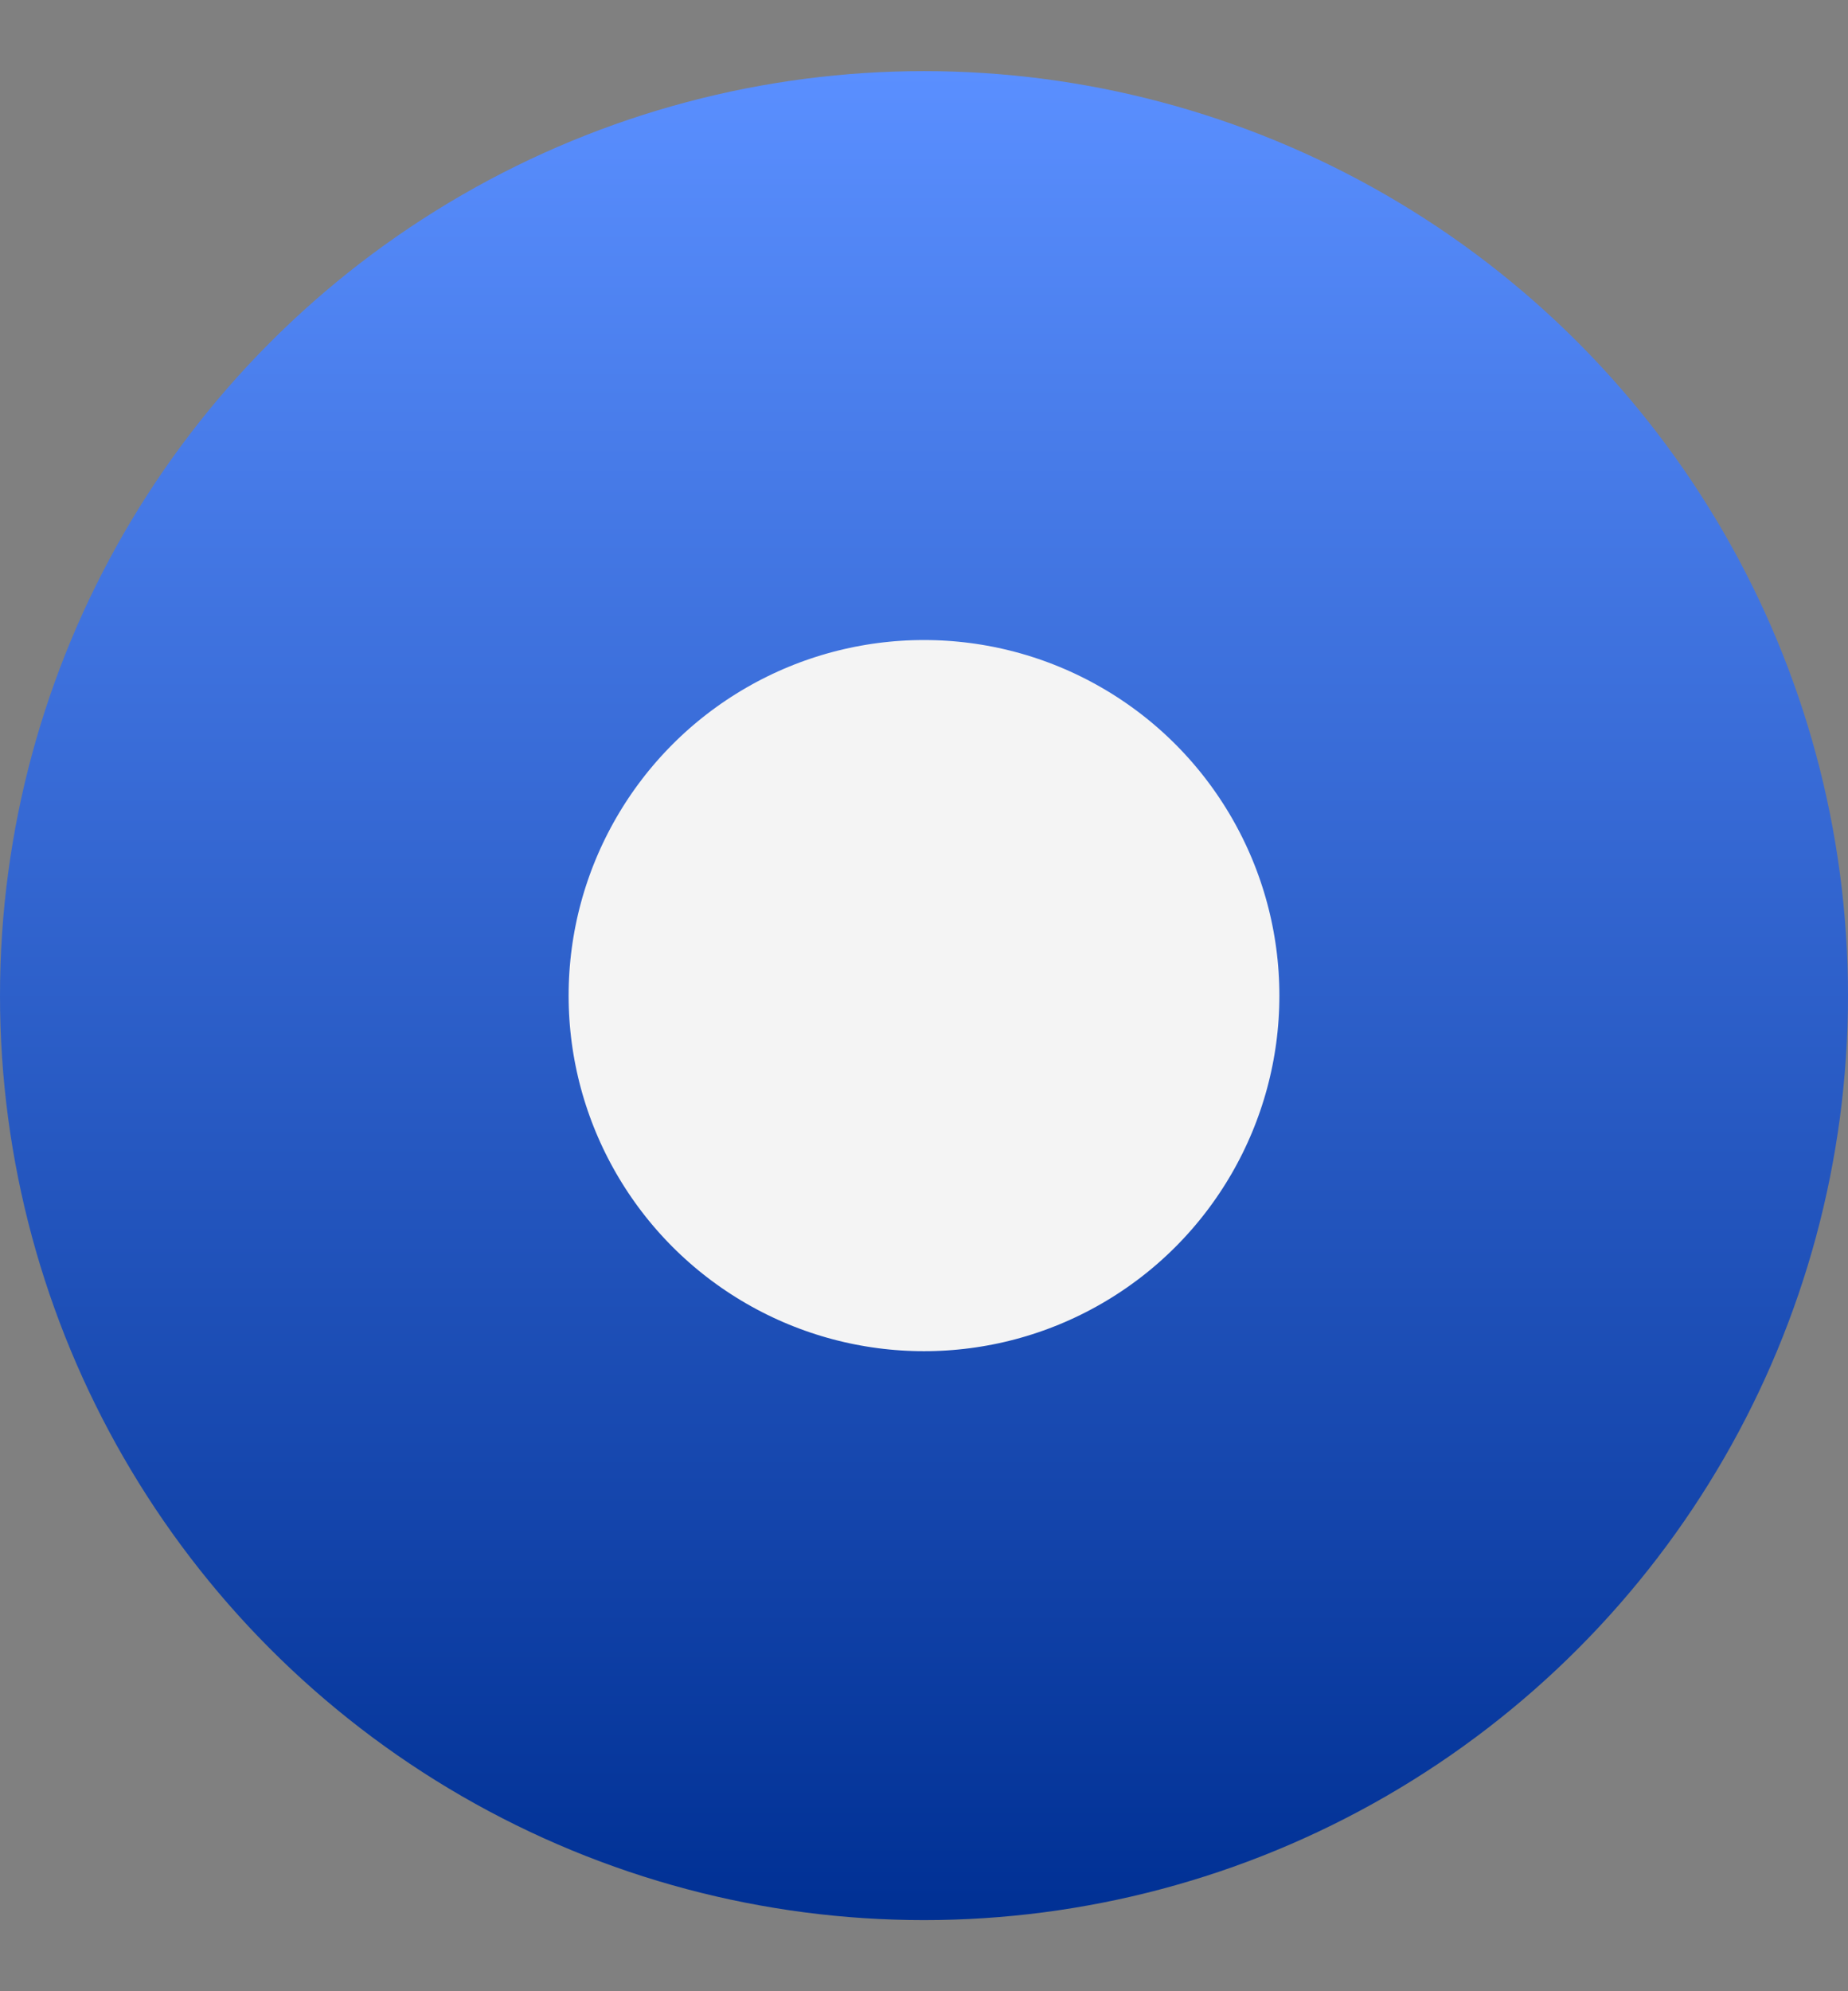 <svg width="13" height="14" viewBox="0 0 13 14" fill="none" xmlns="http://www.w3.org/2000/svg">
<rect x="0" y="0" width="13" height="14" fill="#808080" stroke="none"/>
<circle cx="6.5" cy="7" r="4.5" fill="#F4F4F4" stroke="url(#paint0_linear_1_373)" stroke-width="4"/>
<defs>
<linearGradient id="paint0_linear_1_373" x1="6.5" y1="0.5" x2="6.5" y2="13.5" gradientUnits="userSpaceOnUse">
<stop stop-color="#5A8FFF"/>
<stop offset="1" stop-color="#003094"/>
</linearGradient>
</defs>
</svg>
